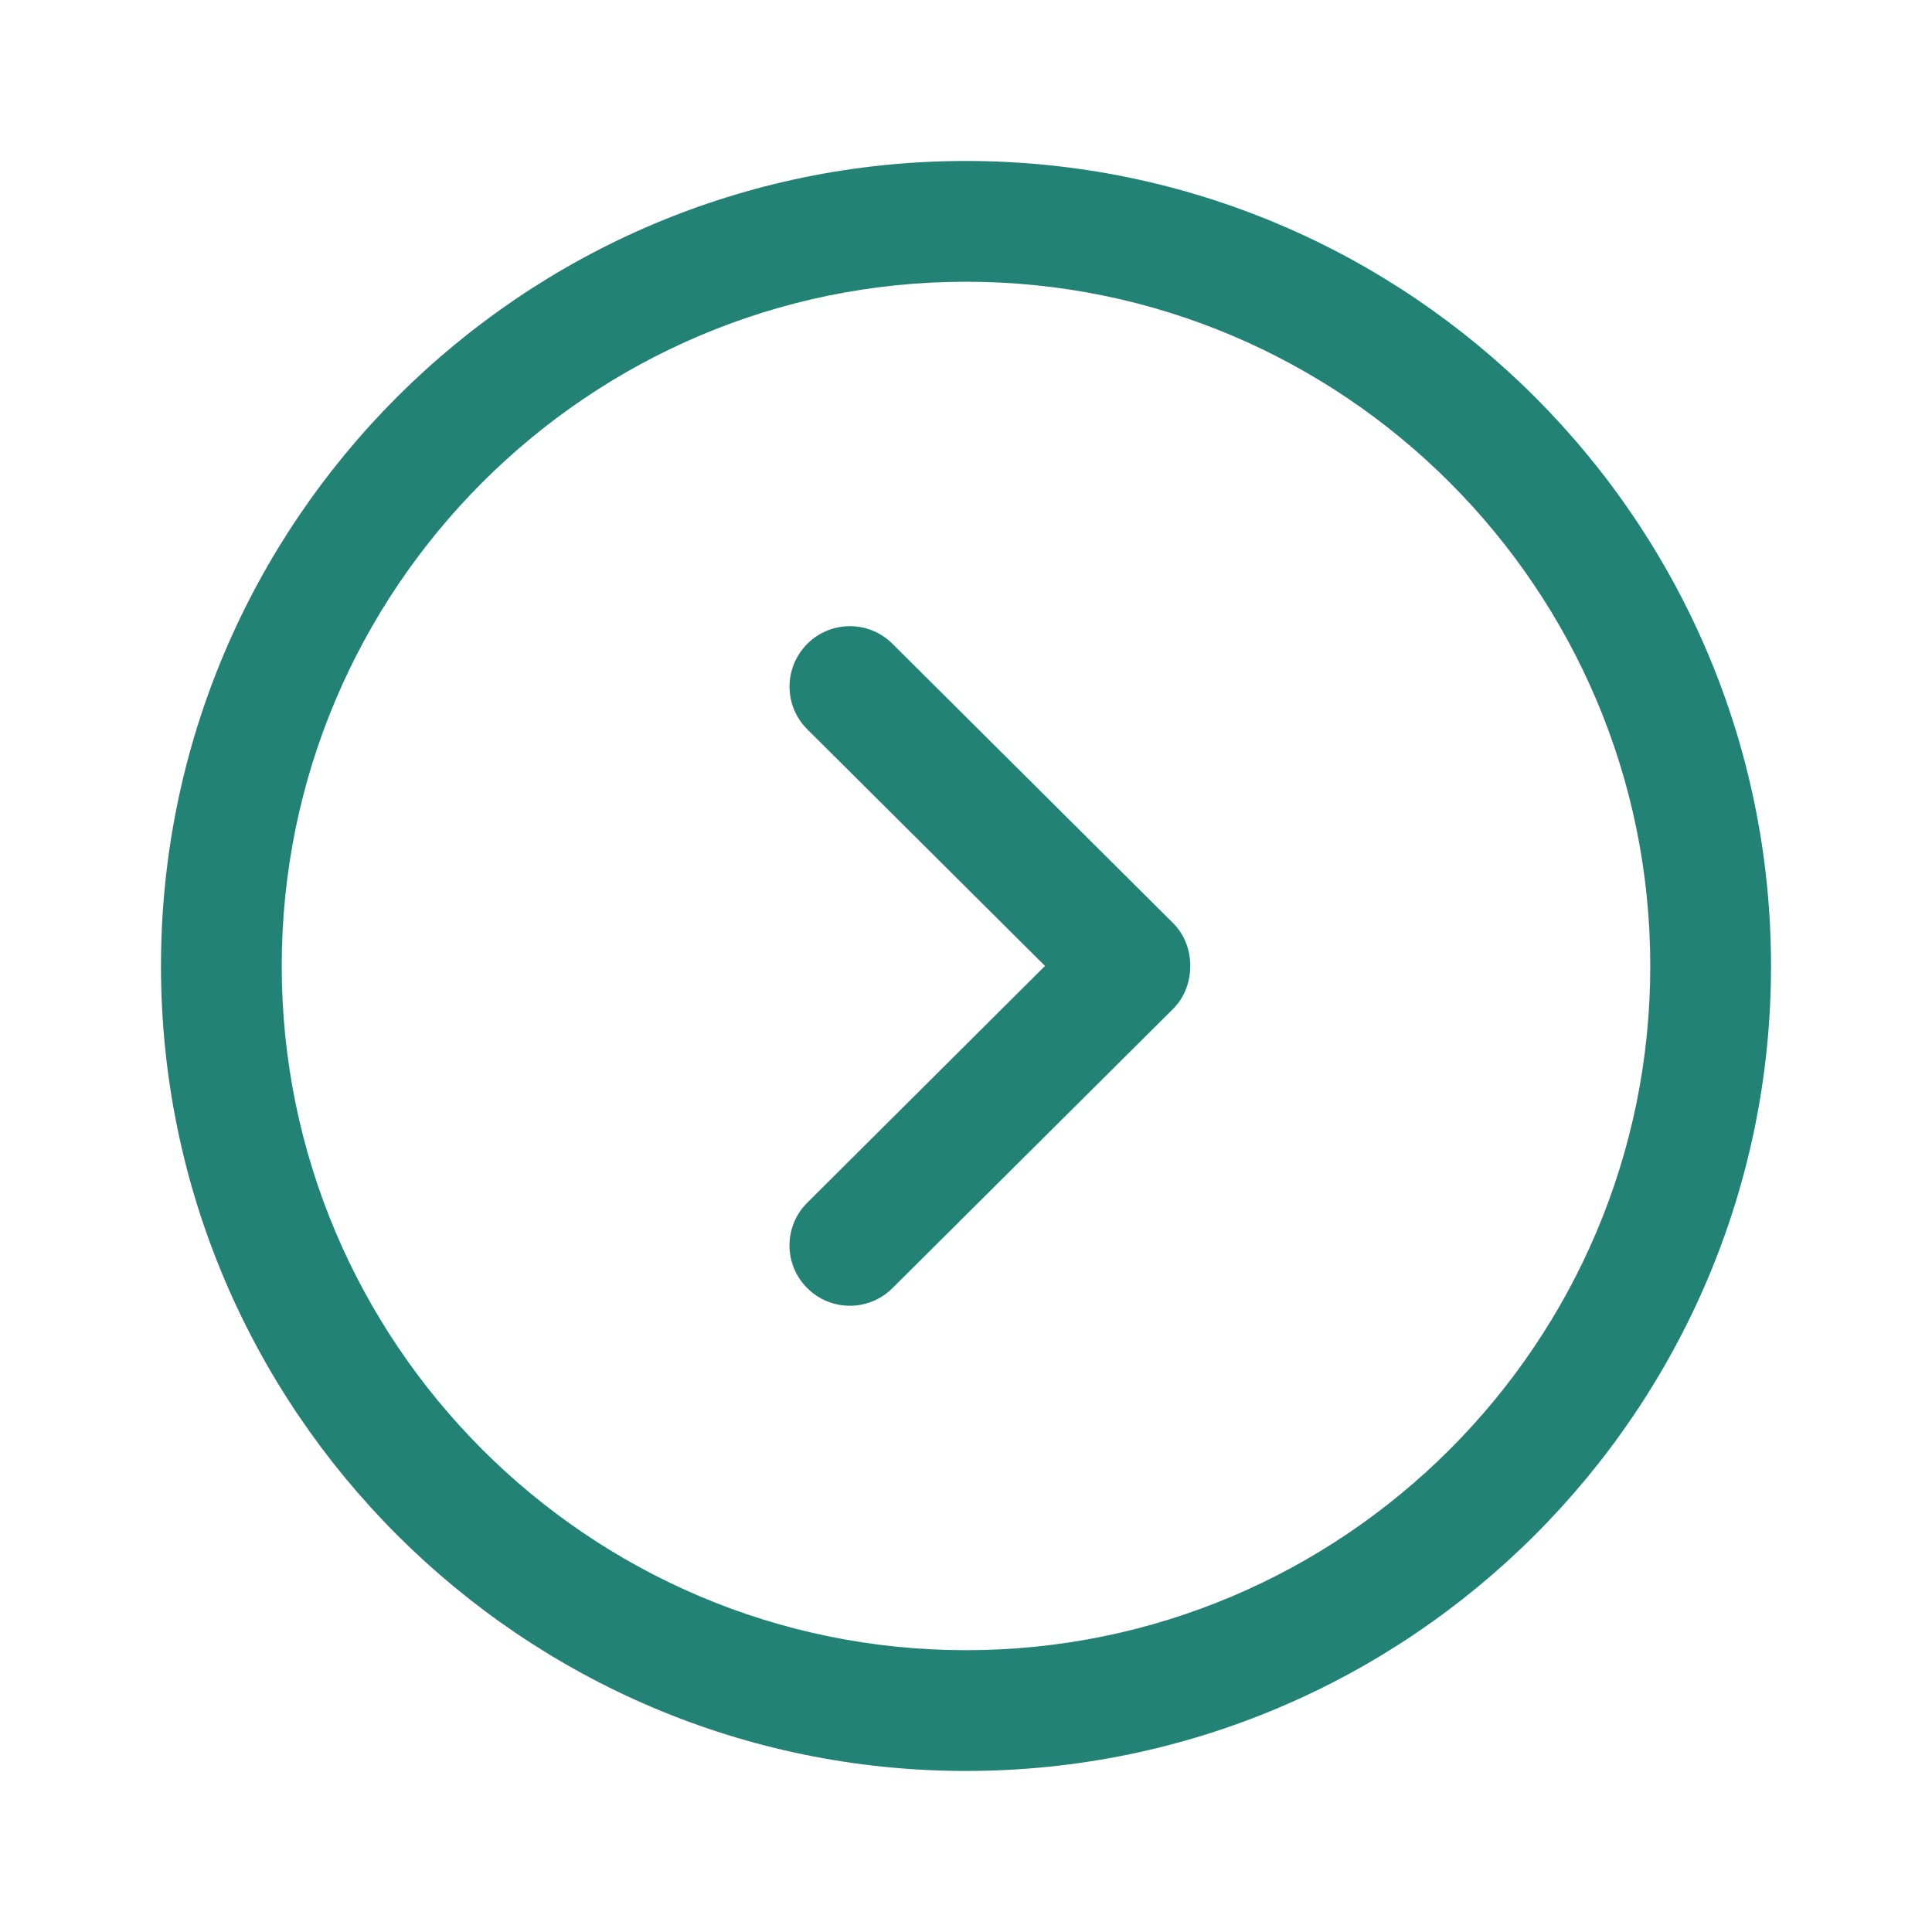 <svg width="28" height="28" viewBox="0 0 28 28" fill="none" xmlns="http://www.w3.org/2000/svg">
<path fill-rule="evenodd" clip-rule="evenodd" d="M25.667 14C25.667 20.433 20.433 25.666 14 25.666C7.567 25.666 2.333 20.433 2.333 14C2.333 7.567 7.567 2.333 14 2.333C20.433 2.333 25.667 7.567 25.667 14ZM23.917 14C23.917 8.532 19.468 4.083 14 4.083C8.532 4.083 4.083 8.532 4.083 14C4.083 19.468 8.532 23.916 14 23.916C19.468 23.916 23.917 19.468 23.917 14ZM17.003 14.62L12.934 18.669C12.591 19.01 12.038 19.009 11.698 18.667C11.527 18.497 11.442 18.273 11.442 18.05C11.442 17.826 11.527 17.601 11.7 17.43L15.145 13.999L11.7 10.57C11.357 10.23 11.357 9.676 11.698 9.333C12.038 8.991 12.591 8.988 12.934 9.33L17.003 13.38C17.333 13.708 17.333 14.291 17.003 14.62Z" fill="#228276"/>
</svg>
